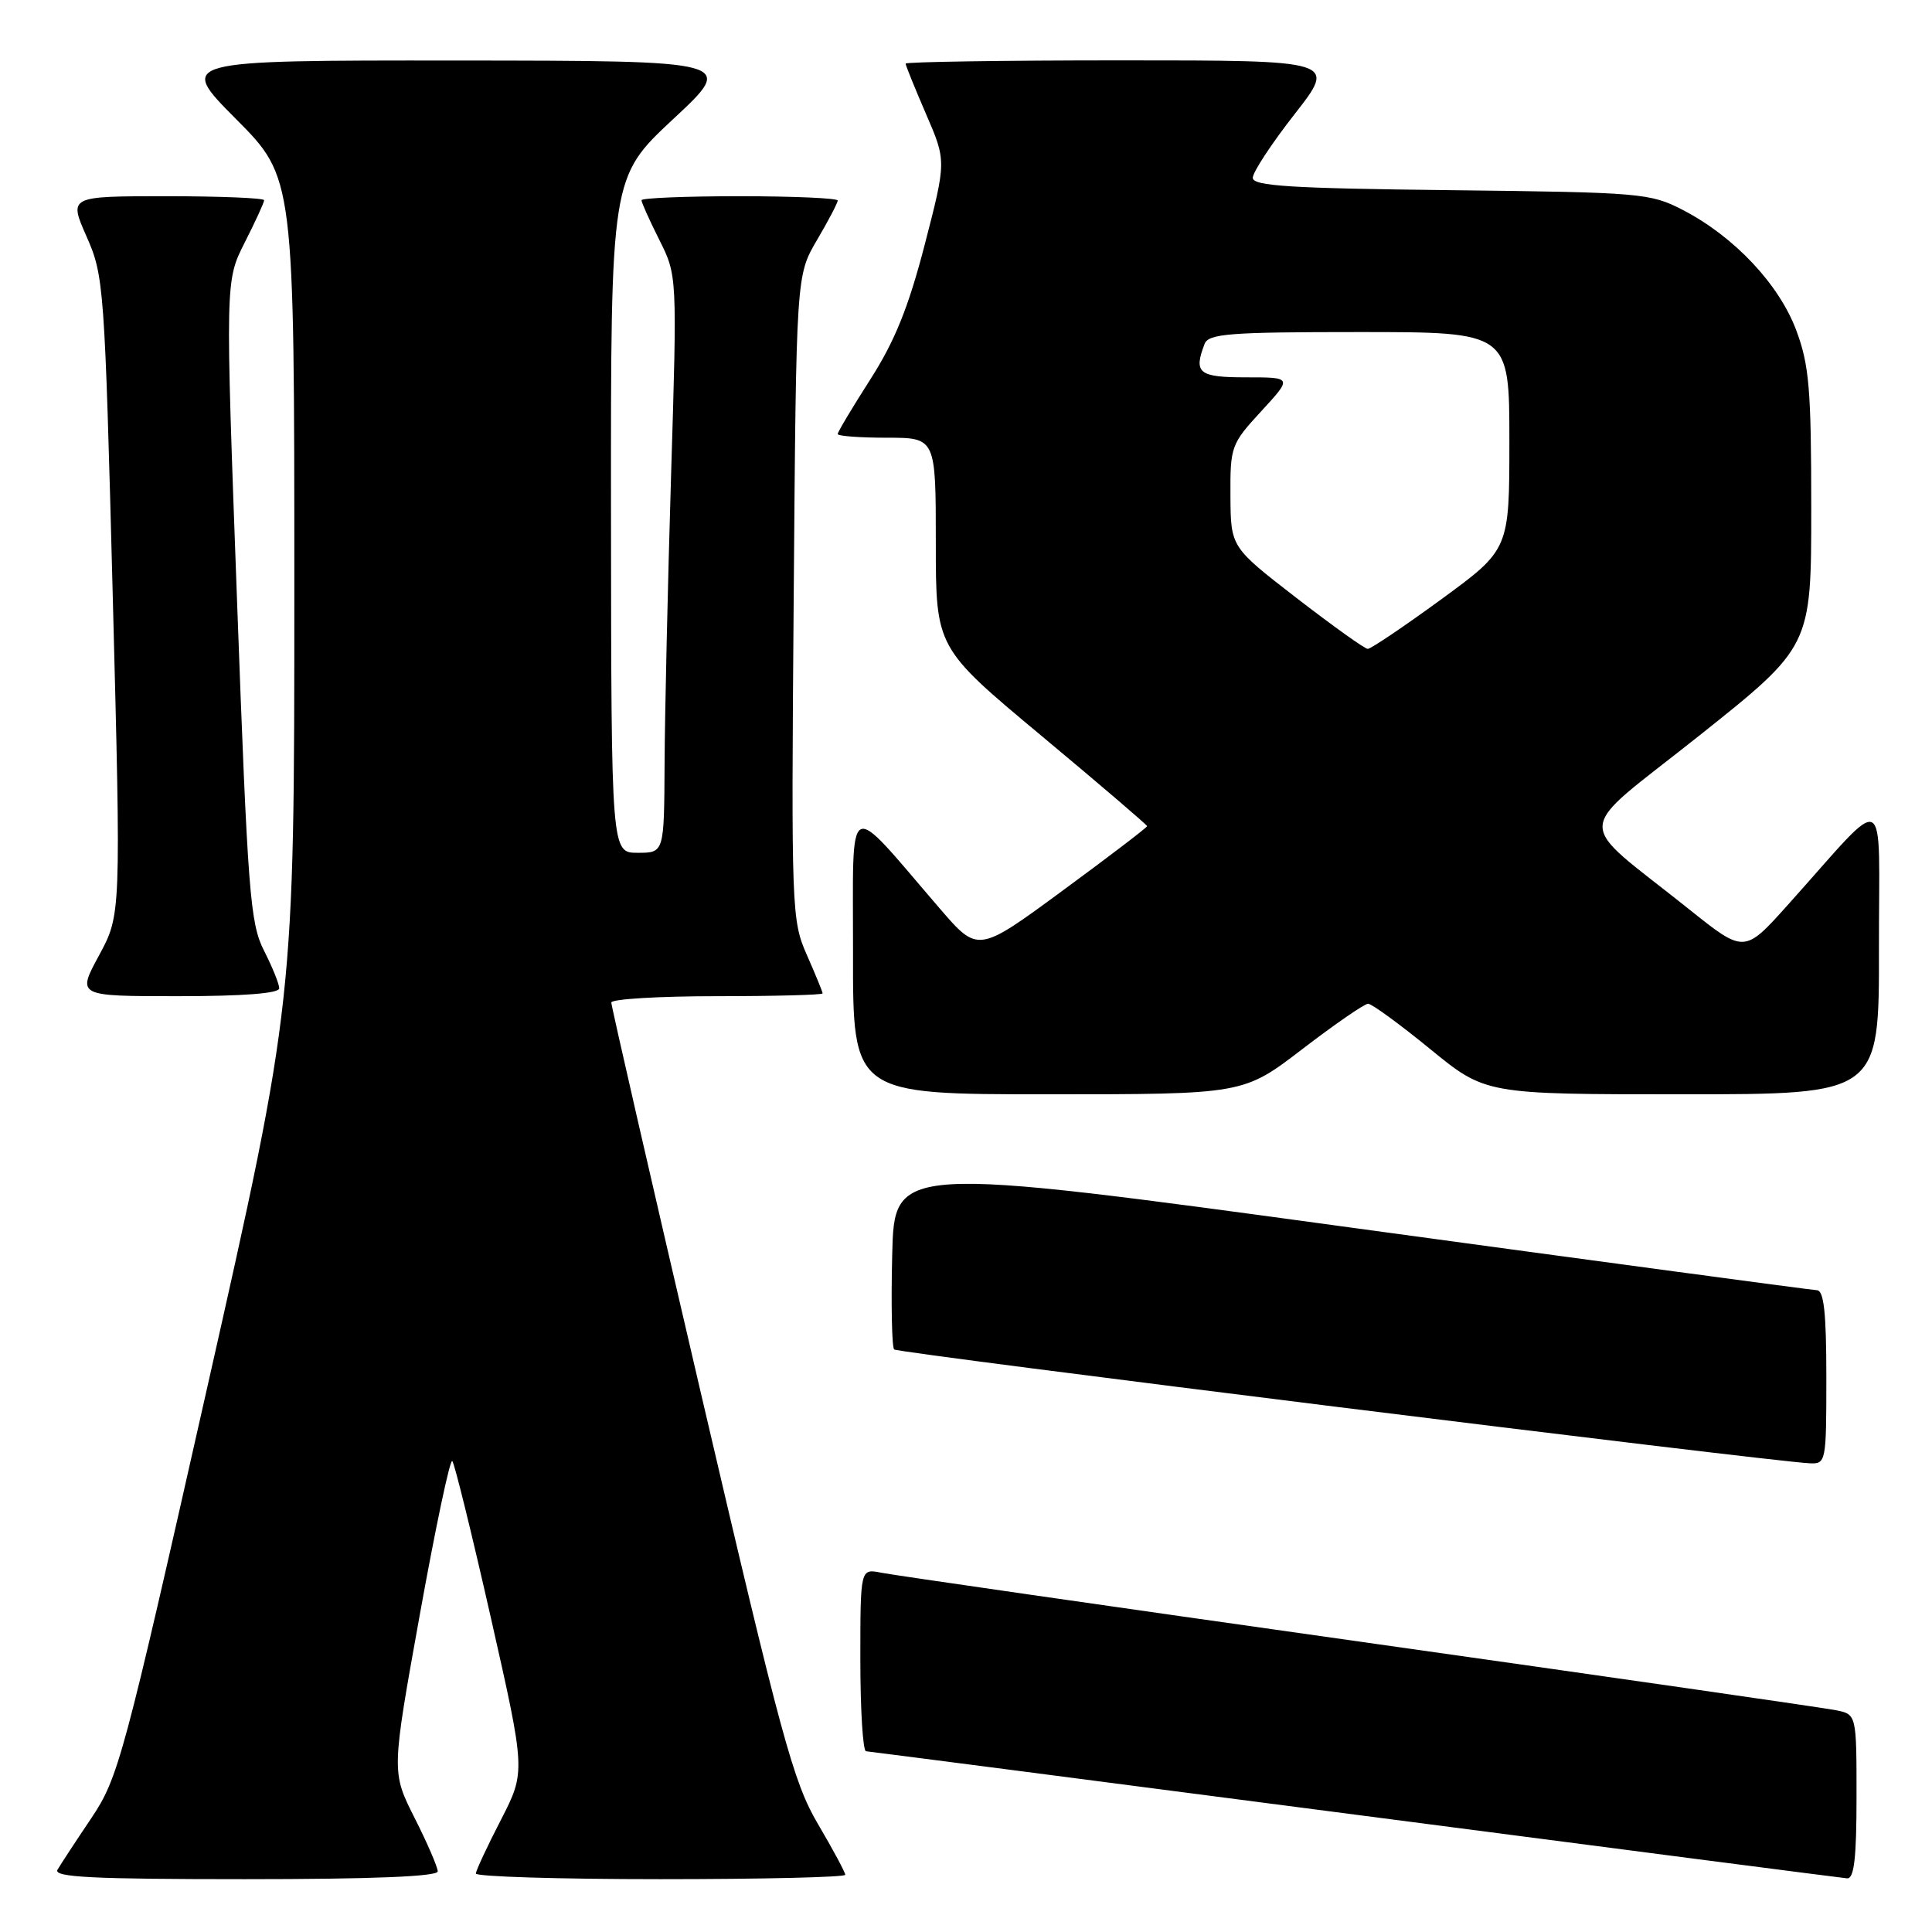 <?xml version="1.0" encoding="UTF-8" standalone="no"?>
<!DOCTYPE svg PUBLIC "-//W3C//DTD SVG 1.1//EN" "http://www.w3.org/Graphics/SVG/1.1/DTD/svg11.dtd" >
<svg xmlns="http://www.w3.org/2000/svg" xmlns:xlink="http://www.w3.org/1999/xlink" version="1.1" viewBox="0 0 256 256">
 <g >
 <path fill="currentColor"
d=" M 58.00 247.97 C 58.00 247.41 56.62 244.21 54.93 240.87 C 51.87 234.80 51.87 234.80 55.63 213.93 C 57.70 202.45 59.63 193.30 59.93 193.59 C 60.22 193.89 62.53 203.27 65.06 214.44 C 69.65 234.75 69.65 234.75 66.38 241.13 C 64.57 244.63 63.08 247.84 63.05 248.25 C 63.02 248.66 74.03 249.00 87.50 249.00 C 100.97 249.00 112.00 248.74 112.00 248.42 C 112.00 248.10 110.37 245.06 108.37 241.67 C 105.11 236.12 103.55 230.35 92.87 184.59 C 86.34 156.59 81.00 133.30 81.00 132.84 C 81.00 132.38 87.30 132.00 95.00 132.00 C 102.70 132.00 109.00 131.83 109.00 131.63 C 109.00 131.42 108.06 129.14 106.92 126.55 C 104.89 121.97 104.84 120.61 105.17 79.17 C 105.50 36.50 105.50 36.50 108.25 31.82 C 109.76 29.25 111.00 26.89 111.00 26.57 C 111.00 26.26 105.15 26.00 98.00 26.00 C 90.85 26.00 85.00 26.24 85.00 26.53 C 85.00 26.83 86.06 29.19 87.36 31.78 C 89.73 36.50 89.73 36.50 88.92 63.00 C 88.48 77.58 88.09 94.79 88.06 101.25 C 88.00 113.00 88.00 113.00 84.50 113.00 C 81.00 113.00 81.00 113.00 80.96 68.25 C 80.93 23.50 80.93 23.50 89.21 15.77 C 97.50 8.05 97.50 8.05 60.52 8.02 C 23.55 8.00 23.55 8.00 31.27 15.77 C 39.00 23.54 39.00 23.54 39.00 78.12 C 39.00 132.69 39.00 132.69 27.42 184.02 C 16.35 233.09 15.67 235.60 12.09 240.93 C 10.03 243.99 8.02 247.06 7.62 247.75 C 7.04 248.74 12.27 249.00 32.44 249.00 C 49.29 249.00 58.00 248.65 58.00 247.97 Z  M 246.00 238.08 C 246.00 227.16 246.00 227.16 243.25 226.61 C 241.74 226.30 213.28 222.20 180.00 217.50 C 146.72 212.80 118.26 208.70 116.75 208.39 C 114.00 207.84 114.00 207.84 114.00 219.92 C 114.00 226.56 114.34 232.02 114.75 232.05 C 115.16 232.08 144.30 235.85 179.50 240.44 C 214.70 245.03 244.06 248.83 244.75 248.89 C 245.68 248.97 246.00 246.21 246.00 238.08 Z  M 242.00 182.50 C 242.00 173.99 241.68 170.99 240.75 170.96 C 240.06 170.93 212.28 167.20 179.00 162.66 C 118.50 154.40 118.50 154.40 118.22 166.34 C 118.06 172.90 118.18 178.51 118.48 178.81 C 118.96 179.29 234.06 193.60 239.75 193.89 C 241.96 194.00 242.00 193.79 242.00 182.50 Z  M 172.58 139.00 C 176.89 135.70 180.80 133.00 181.28 133.00 C 181.76 133.00 185.46 135.70 189.50 139.00 C 196.84 145.00 196.84 145.00 222.92 145.00 C 249.00 145.00 249.00 145.00 248.97 125.75 C 248.94 103.96 250.52 104.73 236.89 119.91 C 231.13 126.33 231.13 126.33 223.81 120.48 C 208.39 108.15 208.23 110.94 225.14 97.49 C 240.00 85.66 240.00 85.66 240.00 67.37 C 240.00 51.55 239.73 48.35 238.01 43.76 C 235.73 37.66 229.79 31.35 223.00 27.83 C 218.67 25.59 217.50 25.49 192.25 25.20 C 171.02 24.96 166.00 24.65 166.00 23.56 C 166.00 22.81 168.50 19.01 171.56 15.10 C 177.11 8.00 177.11 8.00 148.56 8.00 C 132.85 8.00 120.00 8.20 120.00 8.43 C 120.00 8.67 121.22 11.67 122.70 15.10 C 125.40 21.33 125.40 21.33 122.53 32.42 C 120.38 40.71 118.57 45.20 115.33 50.26 C 112.95 53.98 111.00 57.24 111.00 57.51 C 111.00 57.78 113.92 58.00 117.50 58.00 C 124.00 58.00 124.00 58.00 124.00 71.92 C 124.00 85.83 124.00 85.83 138.00 97.50 C 145.70 103.92 152.00 109.31 152.00 109.47 C 152.00 109.64 146.96 113.49 140.79 118.02 C 129.59 126.26 129.59 126.26 124.54 120.40 C 111.89 105.71 113.06 105.12 113.03 126.25 C 113.00 145.00 113.00 145.00 138.88 145.00 C 164.76 145.00 164.76 145.00 172.58 139.00 Z  M 37.00 130.96 C 37.00 130.39 36.09 128.14 34.98 125.96 C 33.14 122.34 32.83 118.37 31.41 79.62 C 29.85 37.23 29.85 37.23 32.42 32.15 C 33.84 29.35 35.00 26.83 35.00 26.53 C 35.00 26.24 29.17 26.00 22.06 26.00 C 9.11 26.00 9.11 26.00 11.47 31.34 C 13.77 36.53 13.87 37.91 14.94 78.94 C 16.04 121.20 16.04 121.20 13.12 126.60 C 10.19 132.00 10.19 132.00 23.60 132.00 C 32.21 132.00 37.00 131.63 37.00 130.96 Z  M 171.79 79.23 C 163.08 72.50 163.08 72.50 163.04 65.73 C 163.00 59.16 163.13 58.82 167.13 54.48 C 171.25 50.00 171.25 50.00 165.13 50.00 C 158.83 50.00 158.13 49.44 159.61 45.58 C 160.13 44.21 162.89 44.00 180.11 44.00 C 200.00 44.00 200.00 44.00 200.00 58.41 C 200.00 72.81 200.00 72.81 190.98 79.41 C 186.02 83.03 181.63 85.99 181.23 85.98 C 180.83 85.97 176.58 82.93 171.79 79.23 Z "/>
</g>
</svg>